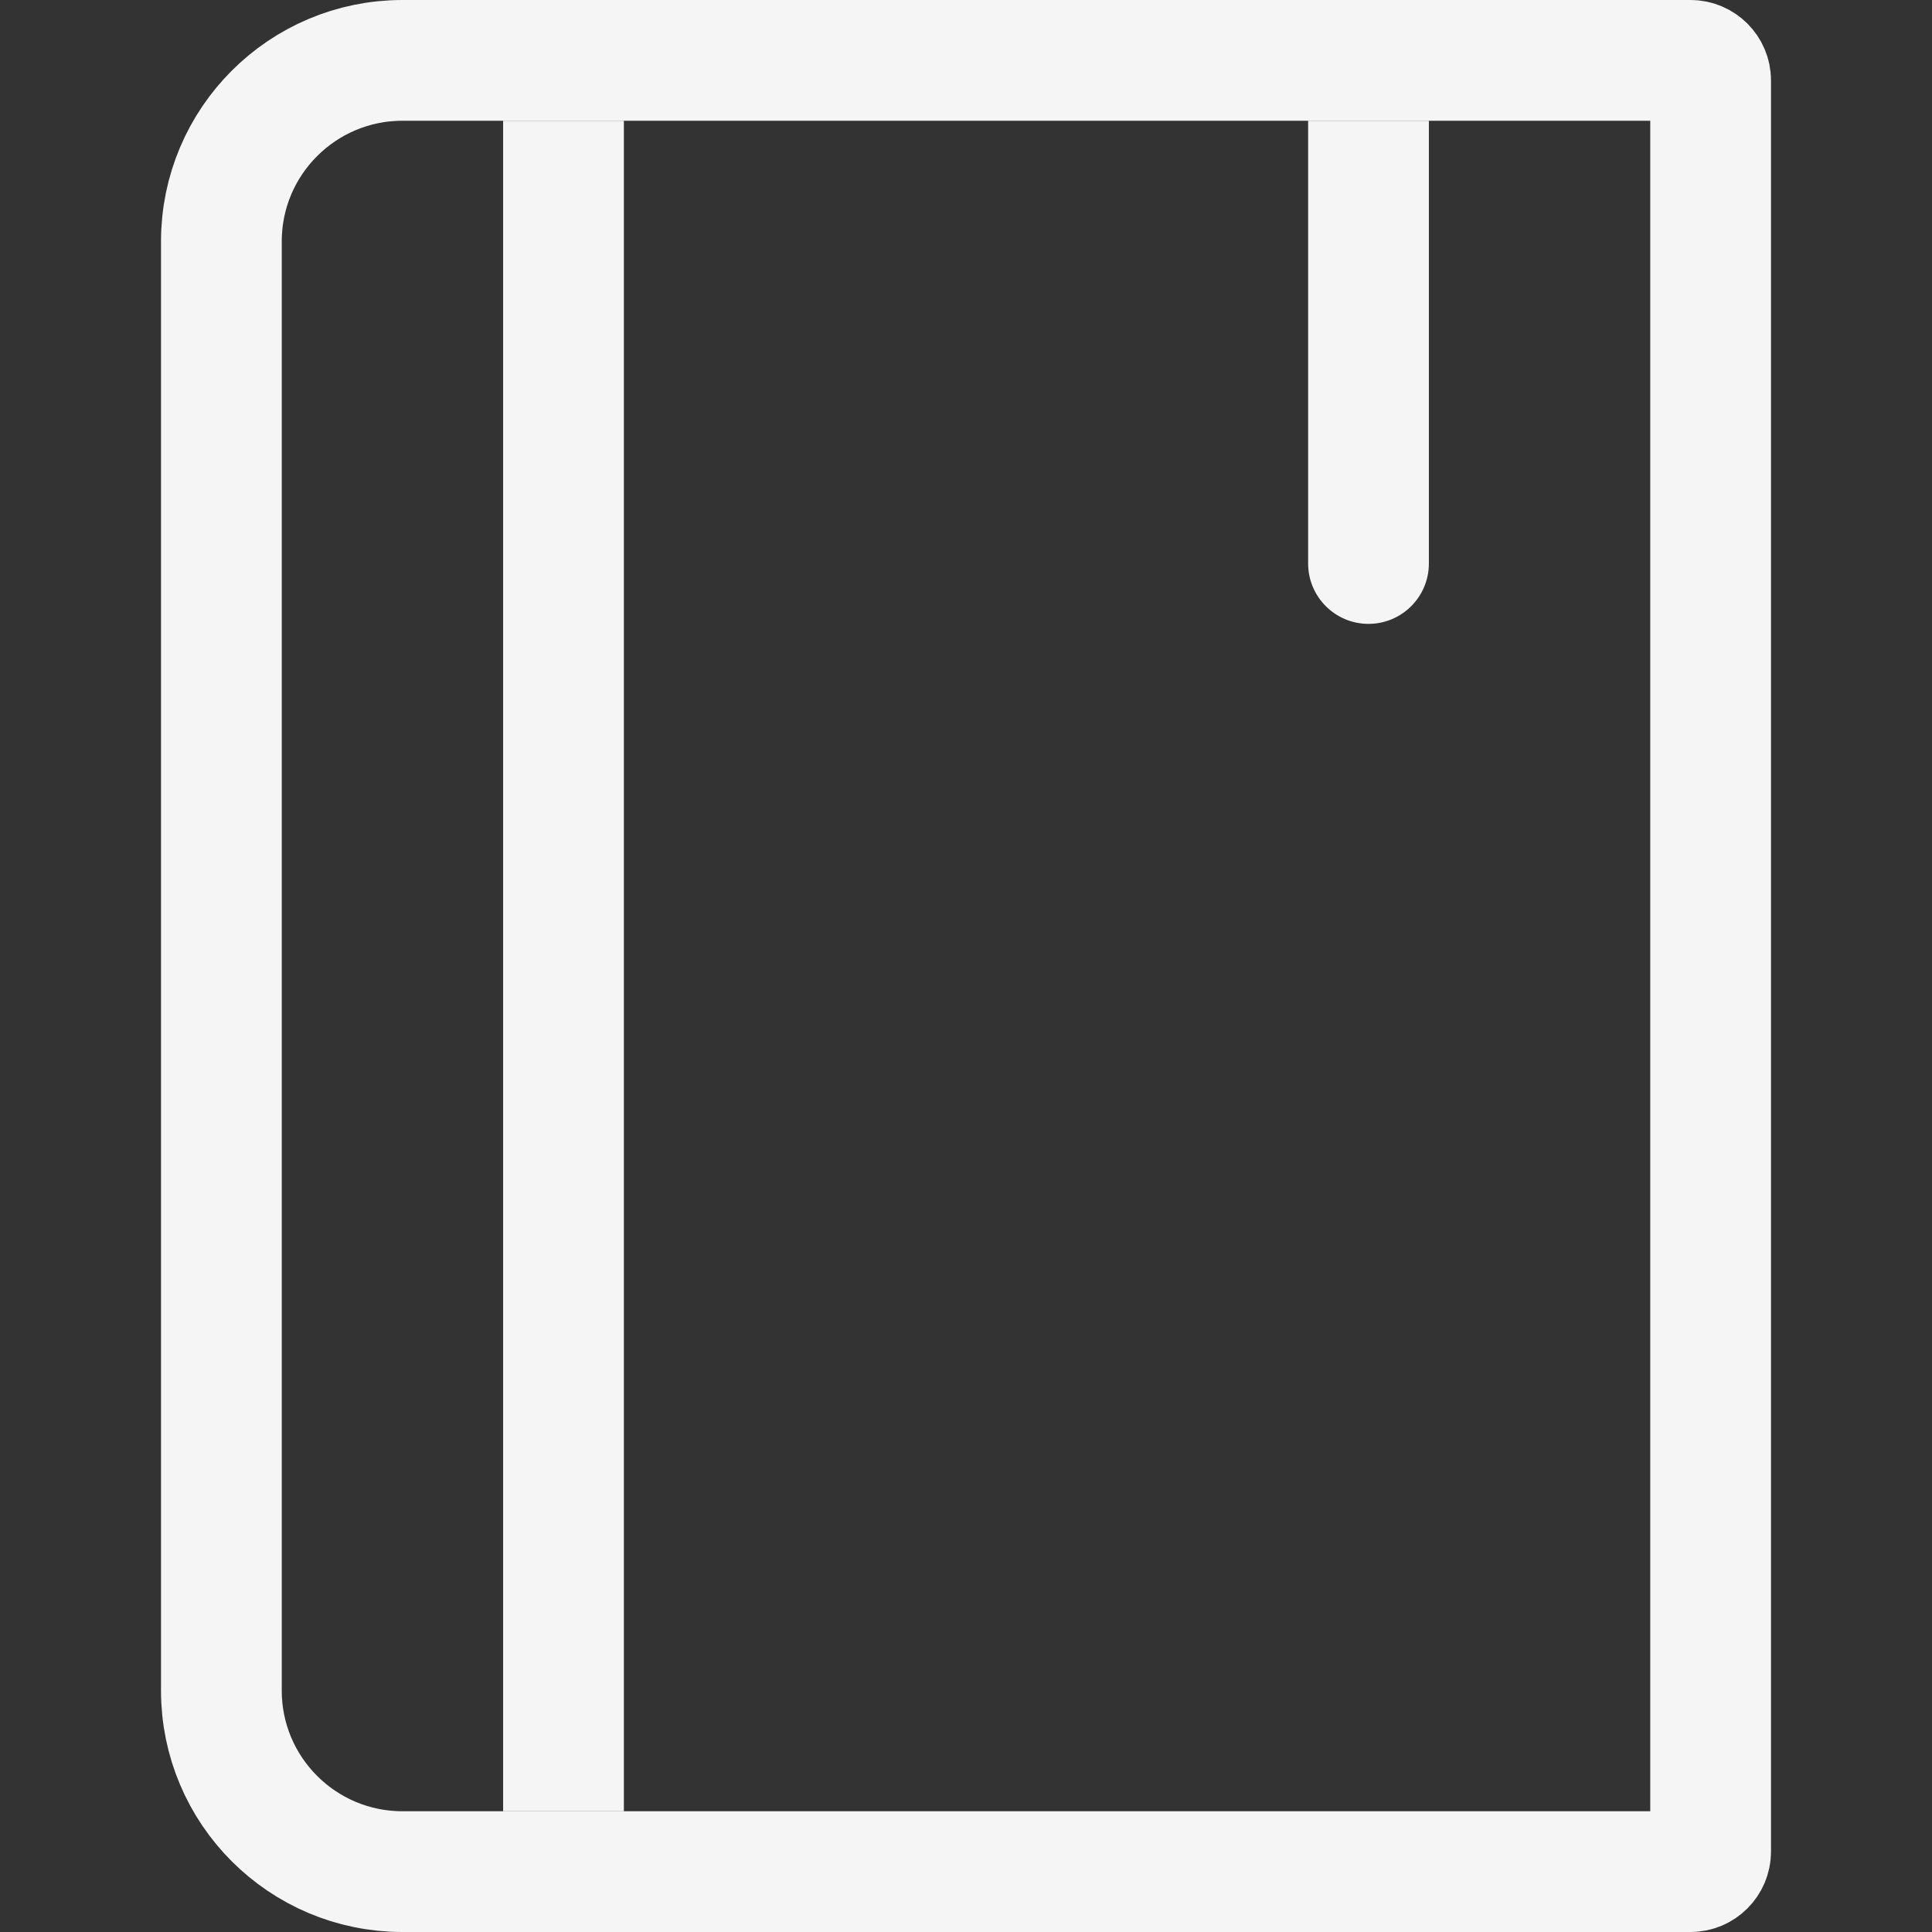 <svg width="24" height="24" viewBox="0 0 24 24" fill="none" xmlns="http://www.w3.org/2000/svg">
<rect x="0" y="0" width="24" height="24" fill="#333333" stroke="none"/>
<path d="M5 0.75H21C21.138 0.75 21.25 0.862 21.25 1V23C21.25 23.138 21.138 23.25 21 23.25H5C3.757 23.25 2.75 22.243 2.75 21V3C2.75 1.757 3.757 0.75 5 0.75Z" stroke="white" stroke-opacity="0.949" stroke-width="1.5"/>
<path d="M7 1.5V22.5" stroke="white" stroke-opacity="0.949" stroke-width="1.5"/>
<path d="M16.25 7C16.25 7.414 16.586 7.75 17 7.75C17.414 7.75 17.75 7.414 17.75 7H16.25ZM16.25 1.5V7H17.75V1.5H16.25Z" fill="white" fill-opacity="0.949"/>
</svg>
